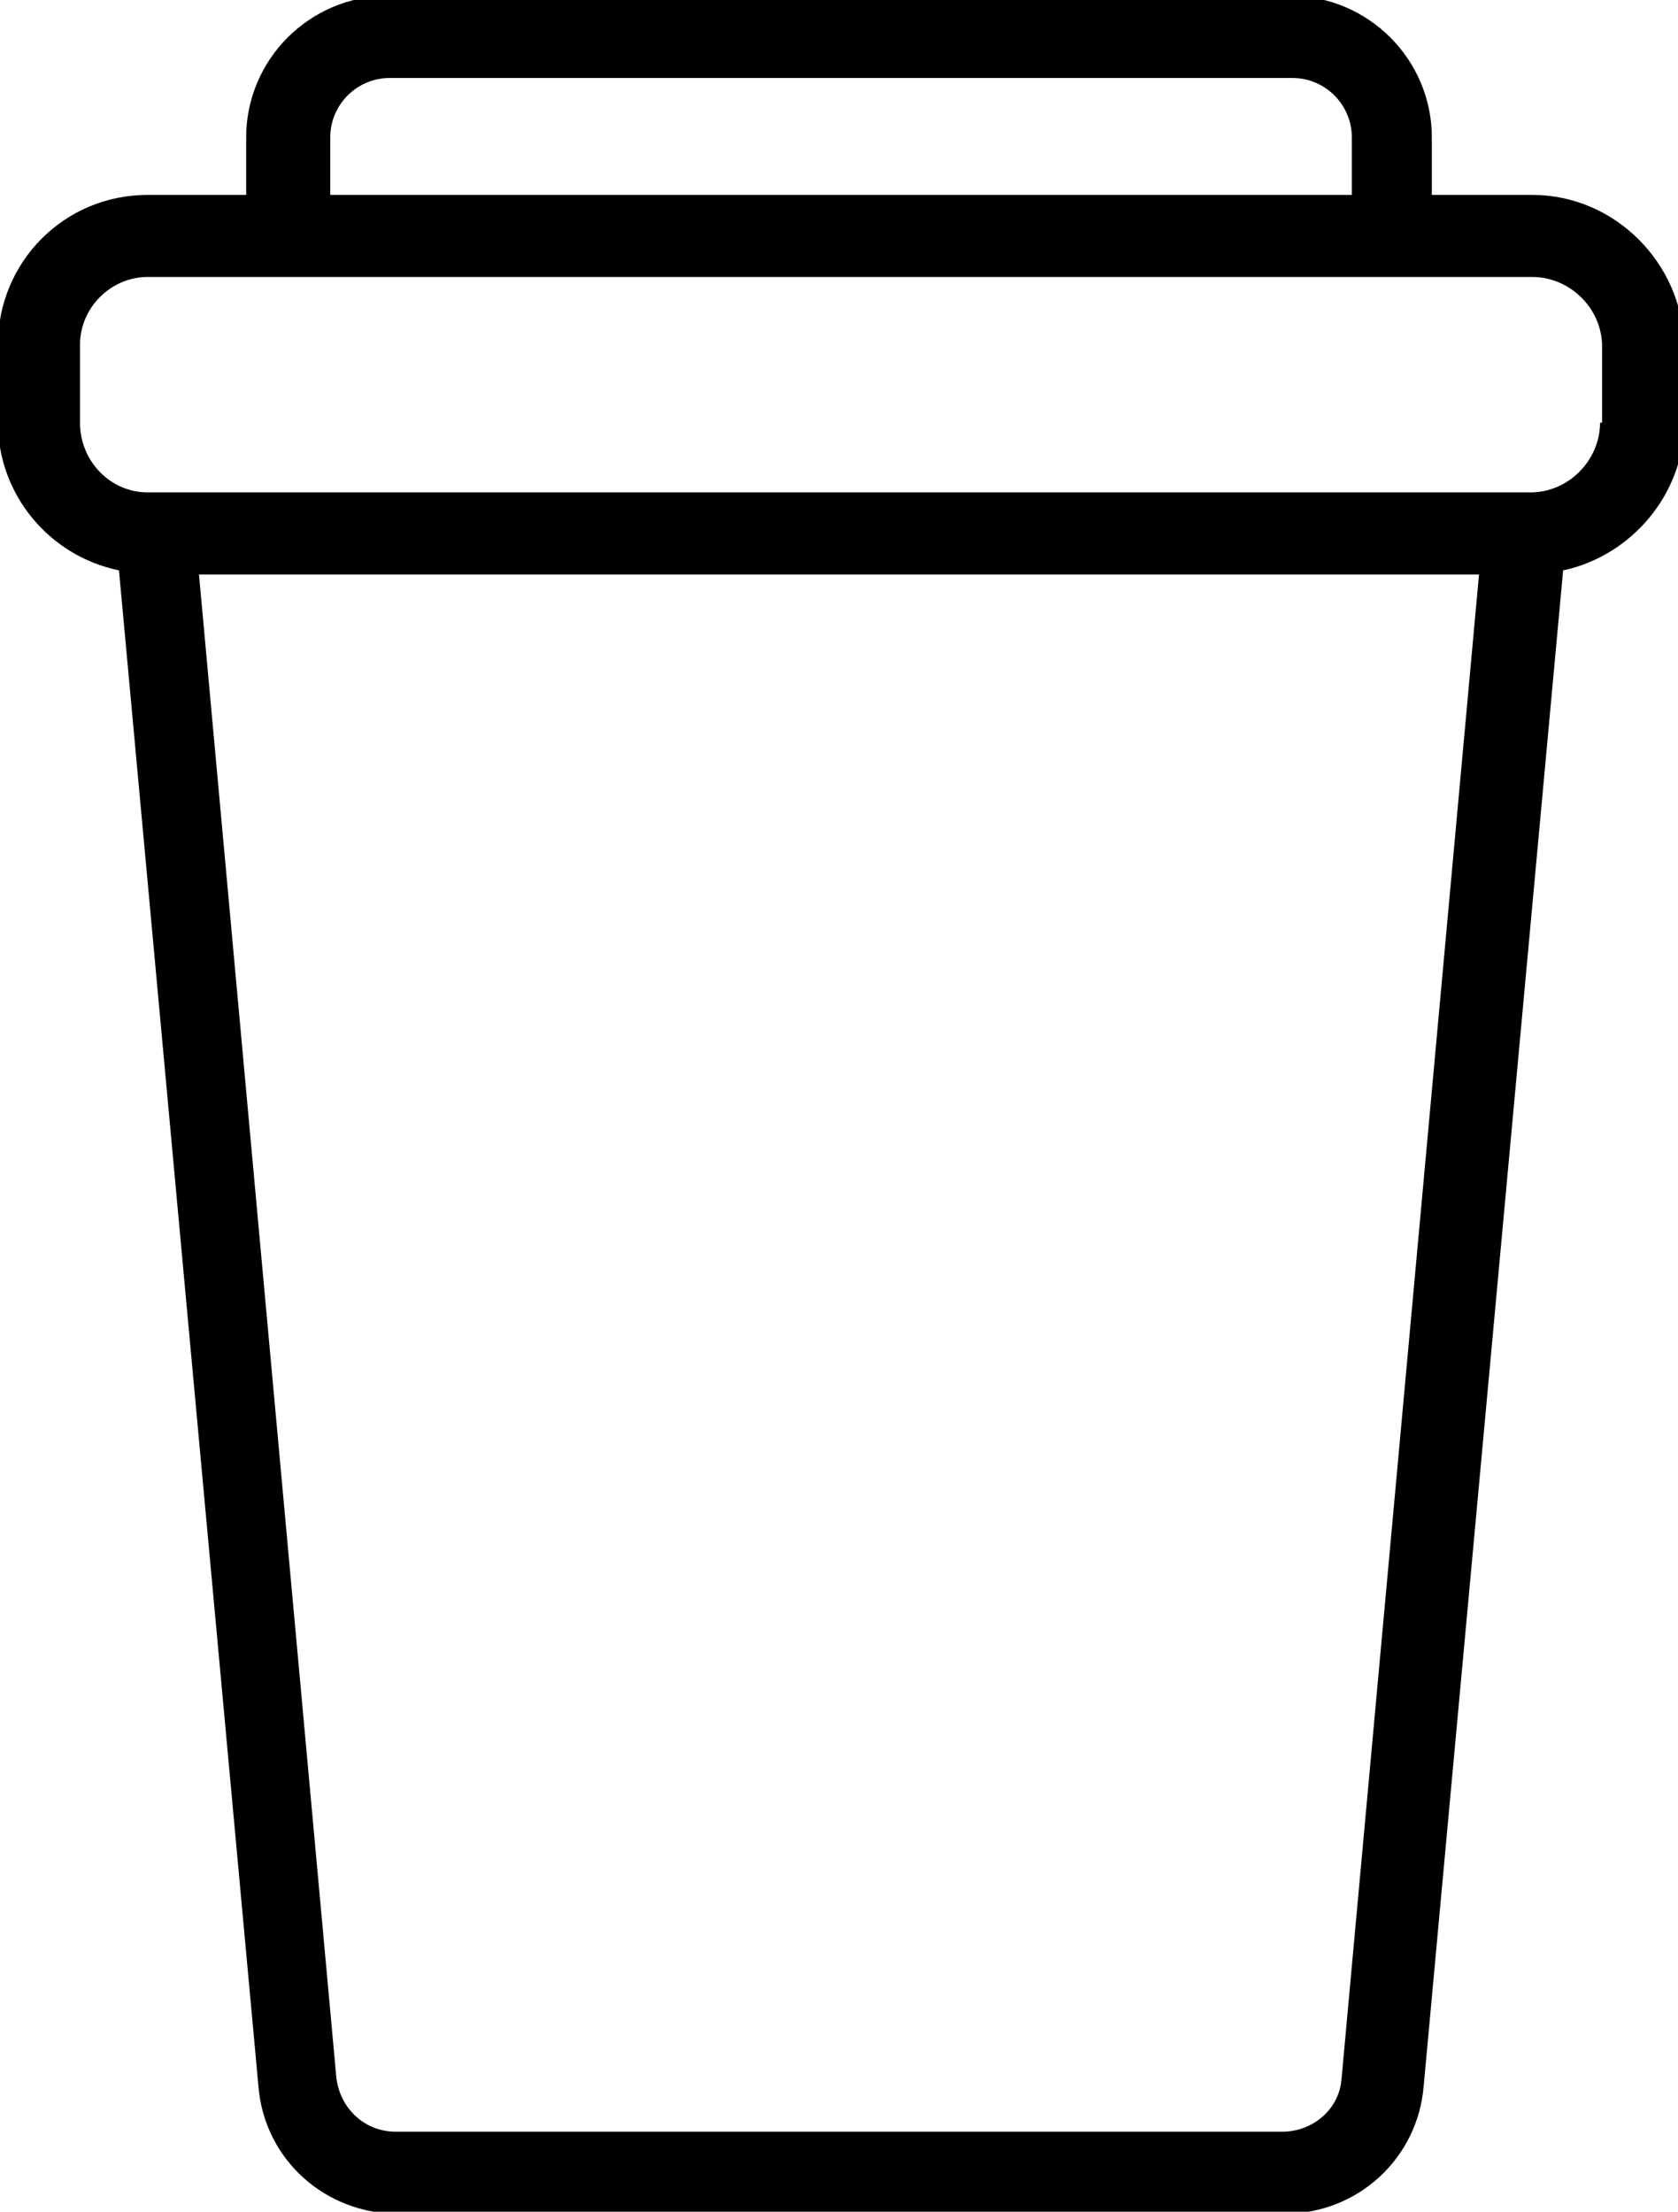 <svg xmlns="http://www.w3.org/2000/svg" viewBox="0 0 81.8 107.8" width="100%" height="100%" fill="currentColor"><path d="M74.7,9.5h-4.9V6.7c0-3.8-3.1-6.9-6.9-6.9h-44c-3.8,0-6.9,3.1-6.9,6.9v2.8H7.2c-4.1,0-7.3,3.3-7.3,7.3v3.8c0,3.5,2.5,6.5,5.9,7.2l6.8,73.9c0.3,3.6,3.3,6.2,6.8,6.2h43.2c3.6,0,6.5-2.7,6.8-6.2l6.8-73.9c3.3-0.7,5.9-3.7,5.9-7.2v-3.8C82,12.8,78.7,9.5,74.7,9.5z M16.1,6.7c0-1.6,1.3-2.9,2.9-2.9h44c1.6,0,2.9,1.3,2.9,2.9v2.8H16.1V6.7z M65.4,101.3c-0.1,1.5-1.4,2.6-2.9,2.6H19.3c-1.5,0-2.7-1.1-2.9-2.6L9.7,28h62.4L65.4,101.3z M78,20.6c0,1.8-1.5,3.4-3.4,3.4h-0.4H7.5H7.2c-1.8,0-3.3-1.5-3.3-3.4v-3.8c0-1.8,1.5-3.3,3.3-3.3h6.9h53.7h6.9c1.8,0,3.4,1.5,3.4,3.4V20.6z"/></svg>